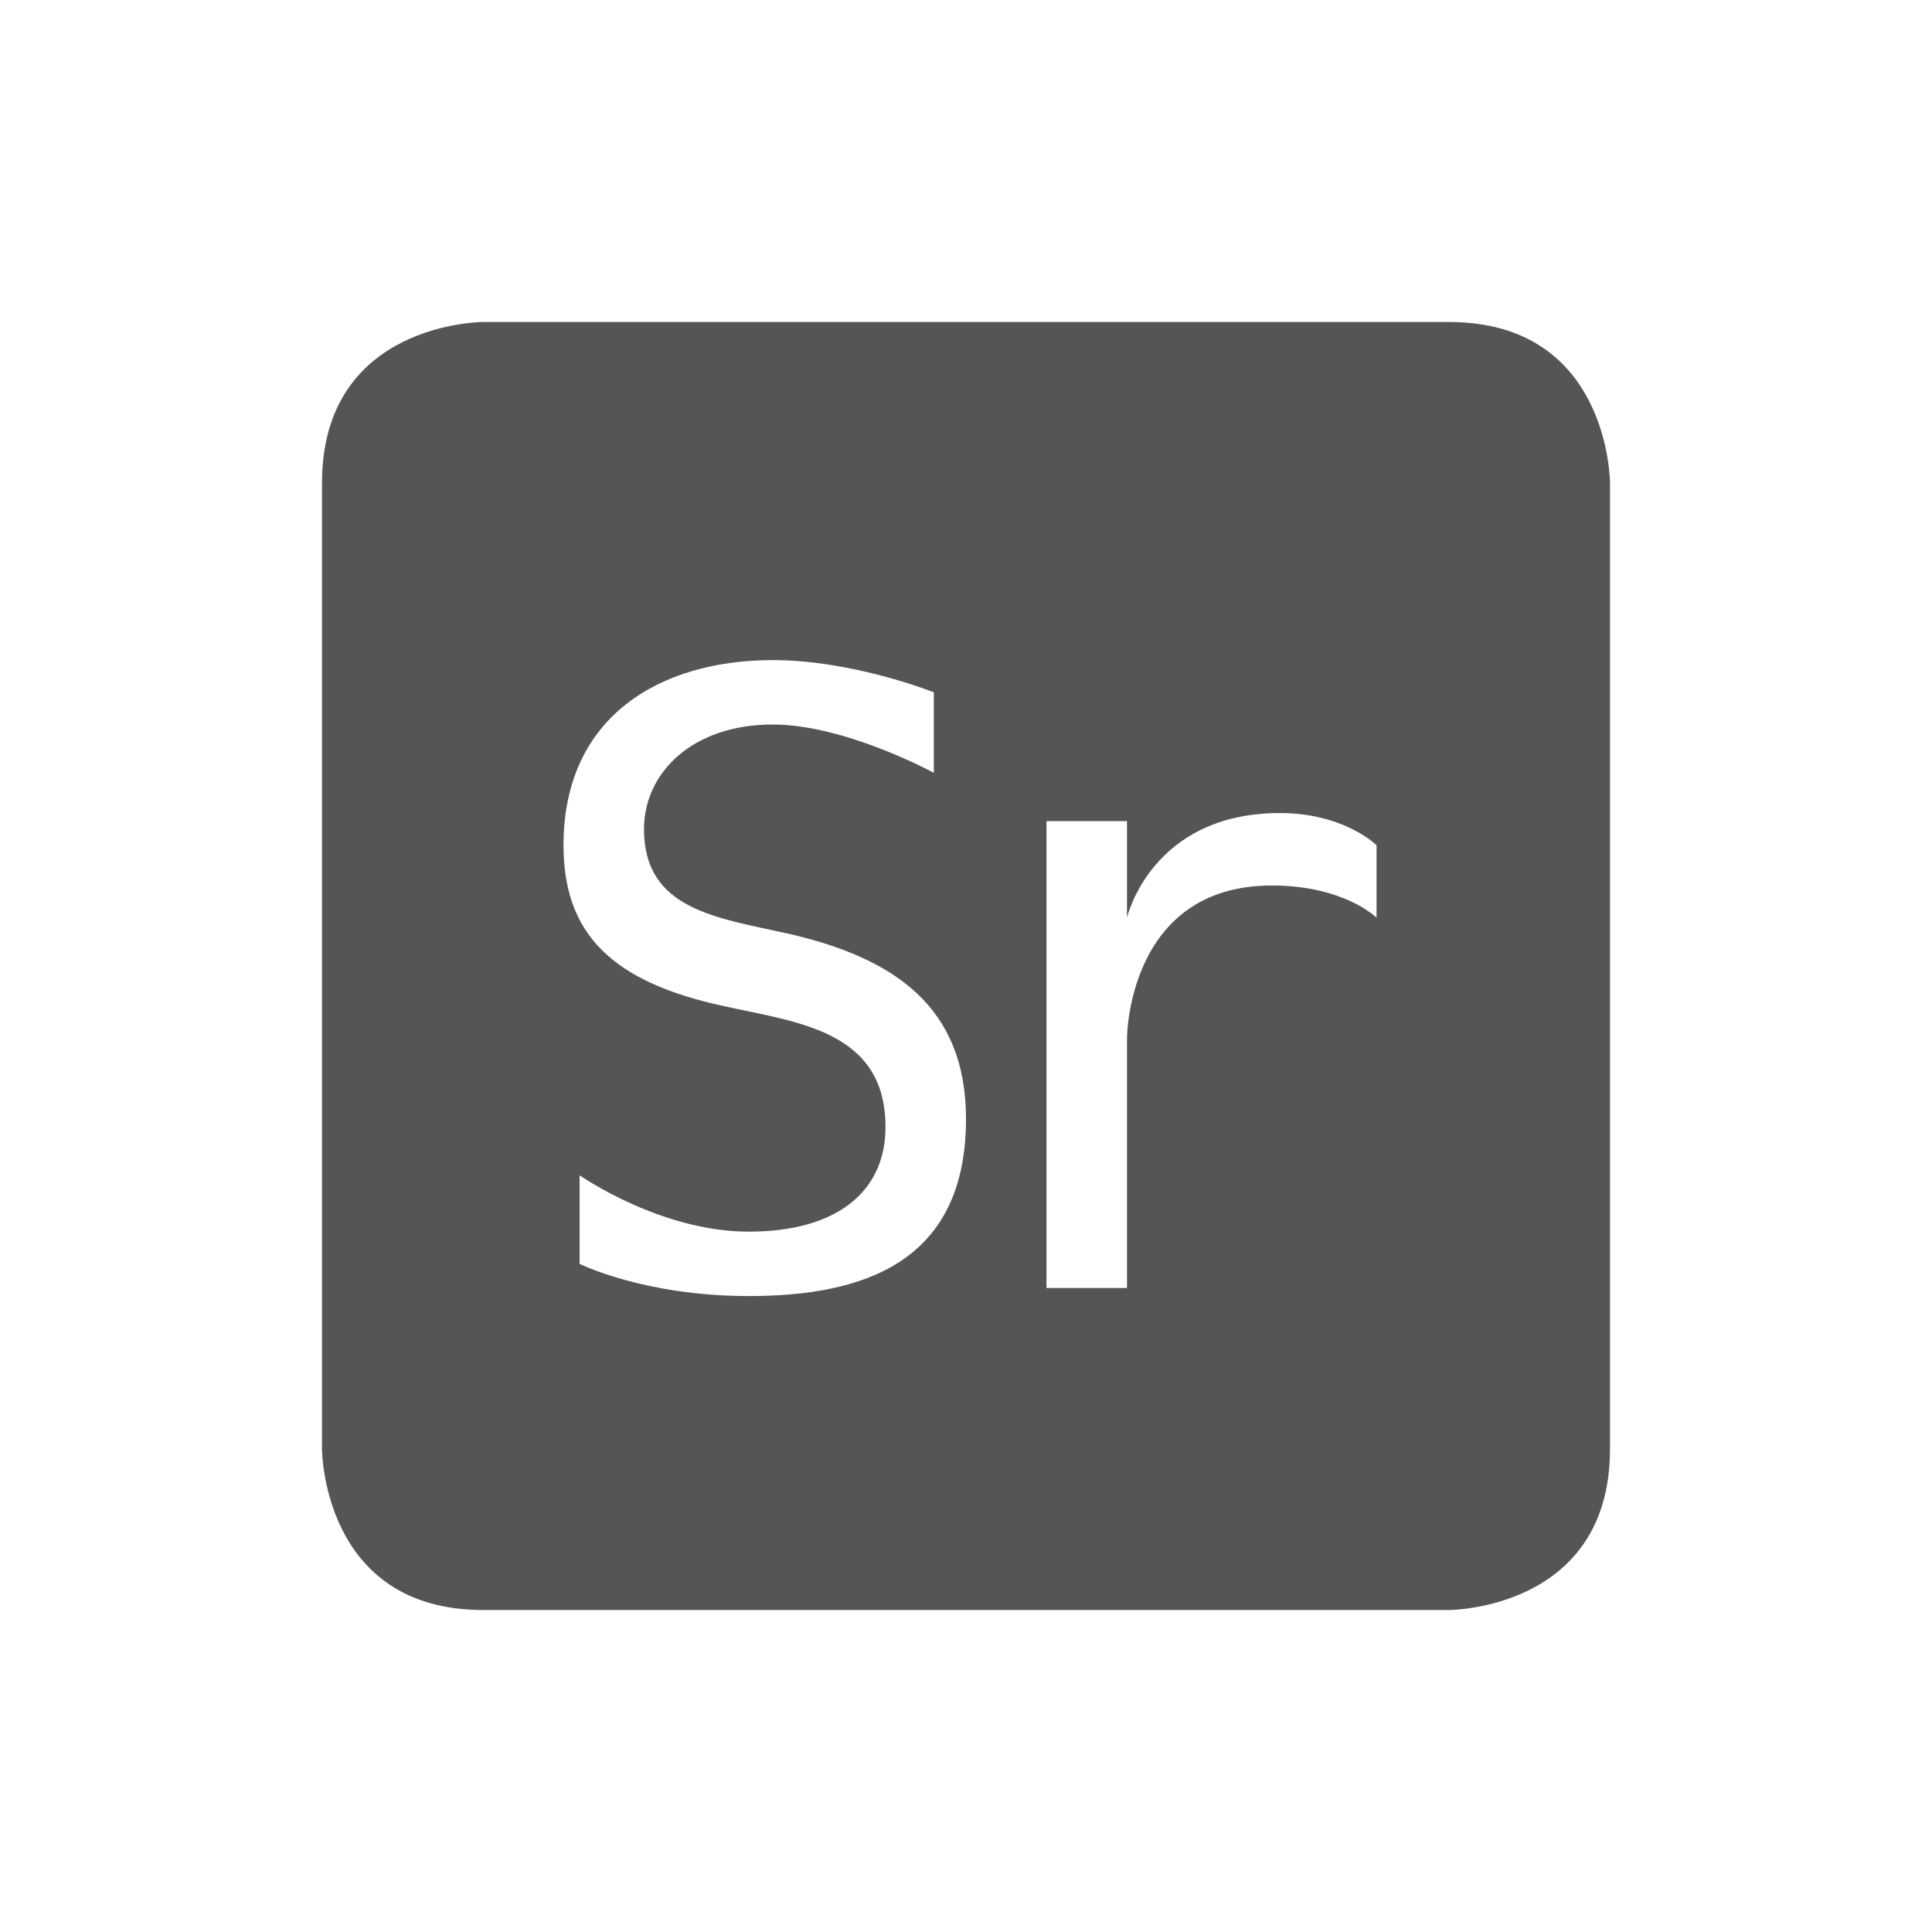 <svg viewBox="0 0 24 24"><path d="m6 4s-2 0-2 2v12s0 2 2 2h12s2 0 2-2v-12s0-2-2-2zm3.6 4.2c1 0 2 .4 2 .4v1s-1.1-.6-2-.6c-1 0-1.6.6-1.6 1.3 0 1 .9 1.1 1.8 1.3 1.3.3 2.2.9 2.2 2.3 0 1.8-1.3 2.2-2.7 2.2-1.3 0-2.1-.4-2.1-.4v-1.1s1 .7 2.1.7 1.7-.5 1.7-1.3c0-1.2-1.1-1.3-2-1.5-1.4-.3-2-.9-2-2 0-1.6 1.2-2.3 2.6-2.3zm6.3 1.9c.8 0 1.2.4 1.2.4v.9s-.4-.4-1.3-.4c-1.8 0-1.8 1.9-1.8 1.9v3.1h-1v-5.8h1v1.2s.3-1.3 1.9-1.3z" fill="#555"/></svg>